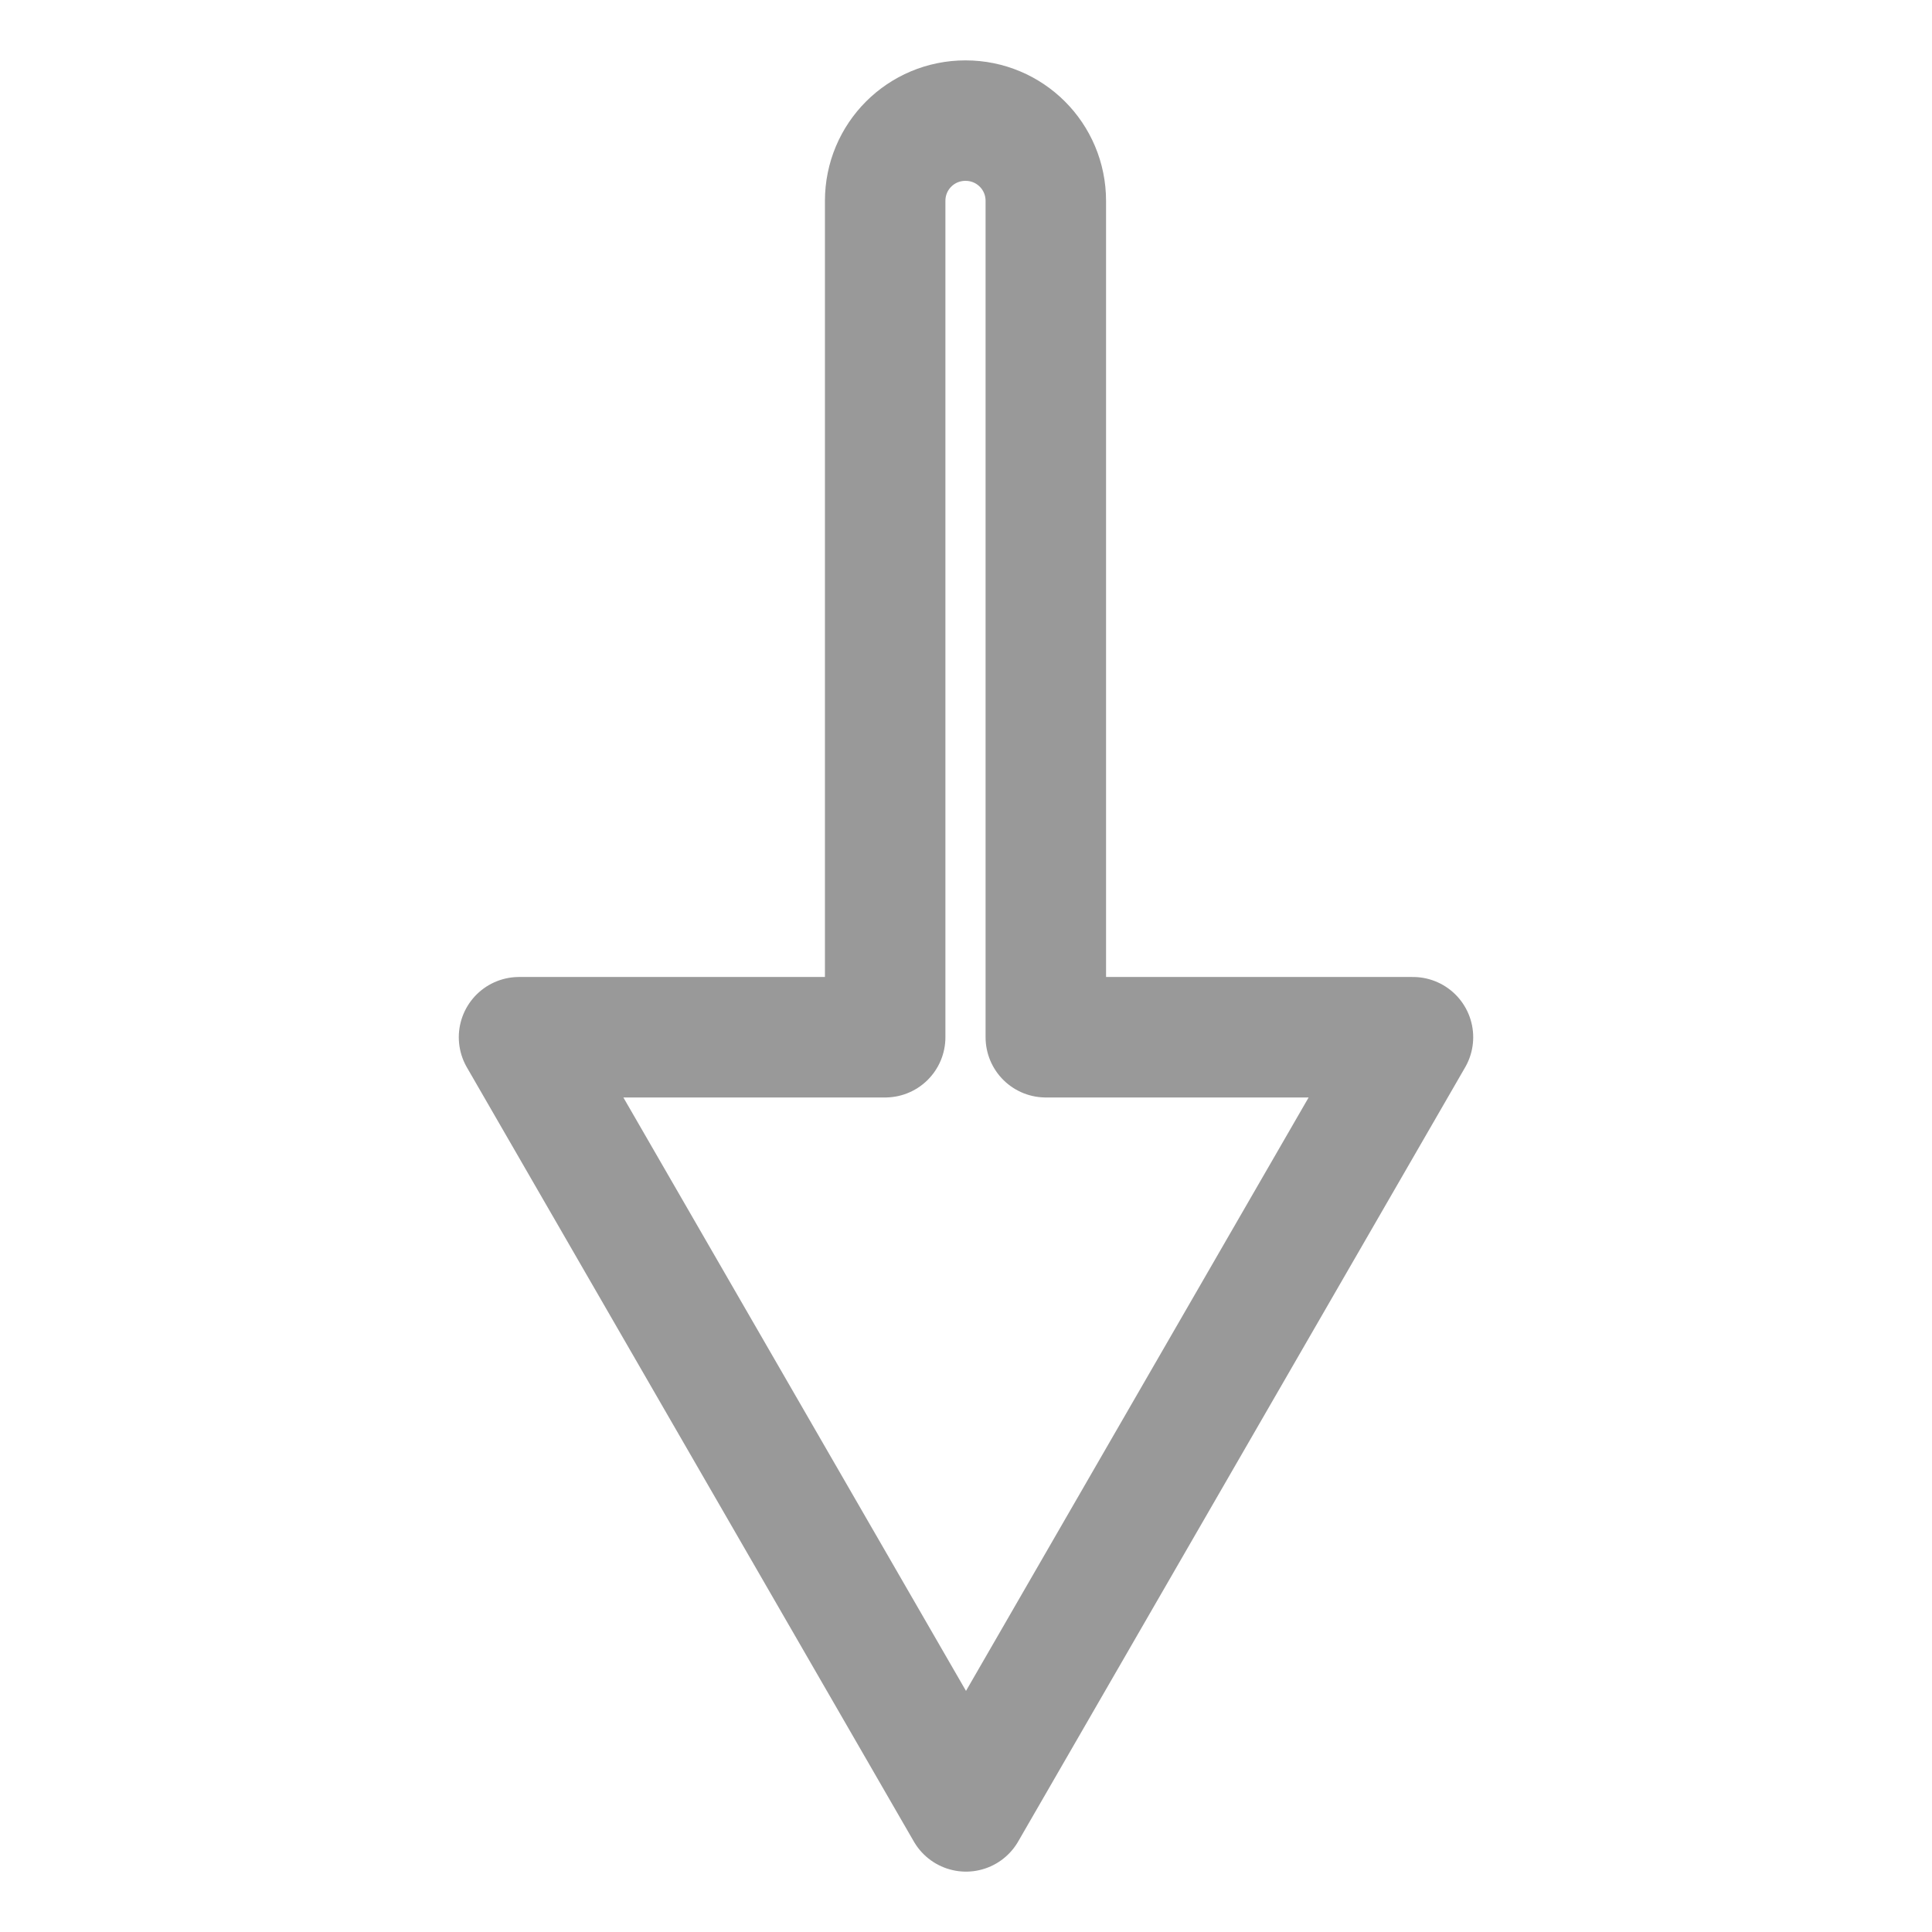 <?xml version="1.0" encoding="UTF-8" standalone="no"?>

<svg
   width="512"
   height="512"
   viewBox="0 0 512 512"
   version="1.1"
   id="svg1"
   xmlns="http://www.w3.org/2000/svg"
   xmlns:svg="http://www.w3.org/2000/svg">
  <defs
     id="defs1" />
  <g
     id="layer1">
    <path
       id="path1"
       style="fill:none;fill-opacity:1;stroke:#999999;stroke-width:31.928;stroke-linejoin:round;stroke-opacity:1;paint-order:markers fill stroke"
       d="m 255.999,480.037 59.224,-102.58 59.227,-102.58 H 277.152 V 53.25 c 0,-11.792 -9.493,-21.286 -21.286,-21.286 -11.792,0 -21.286,9.493 -21.286,21.286 v 221.627 h -97.03 l 59.224,102.58 z" />
  </g>
</svg>
